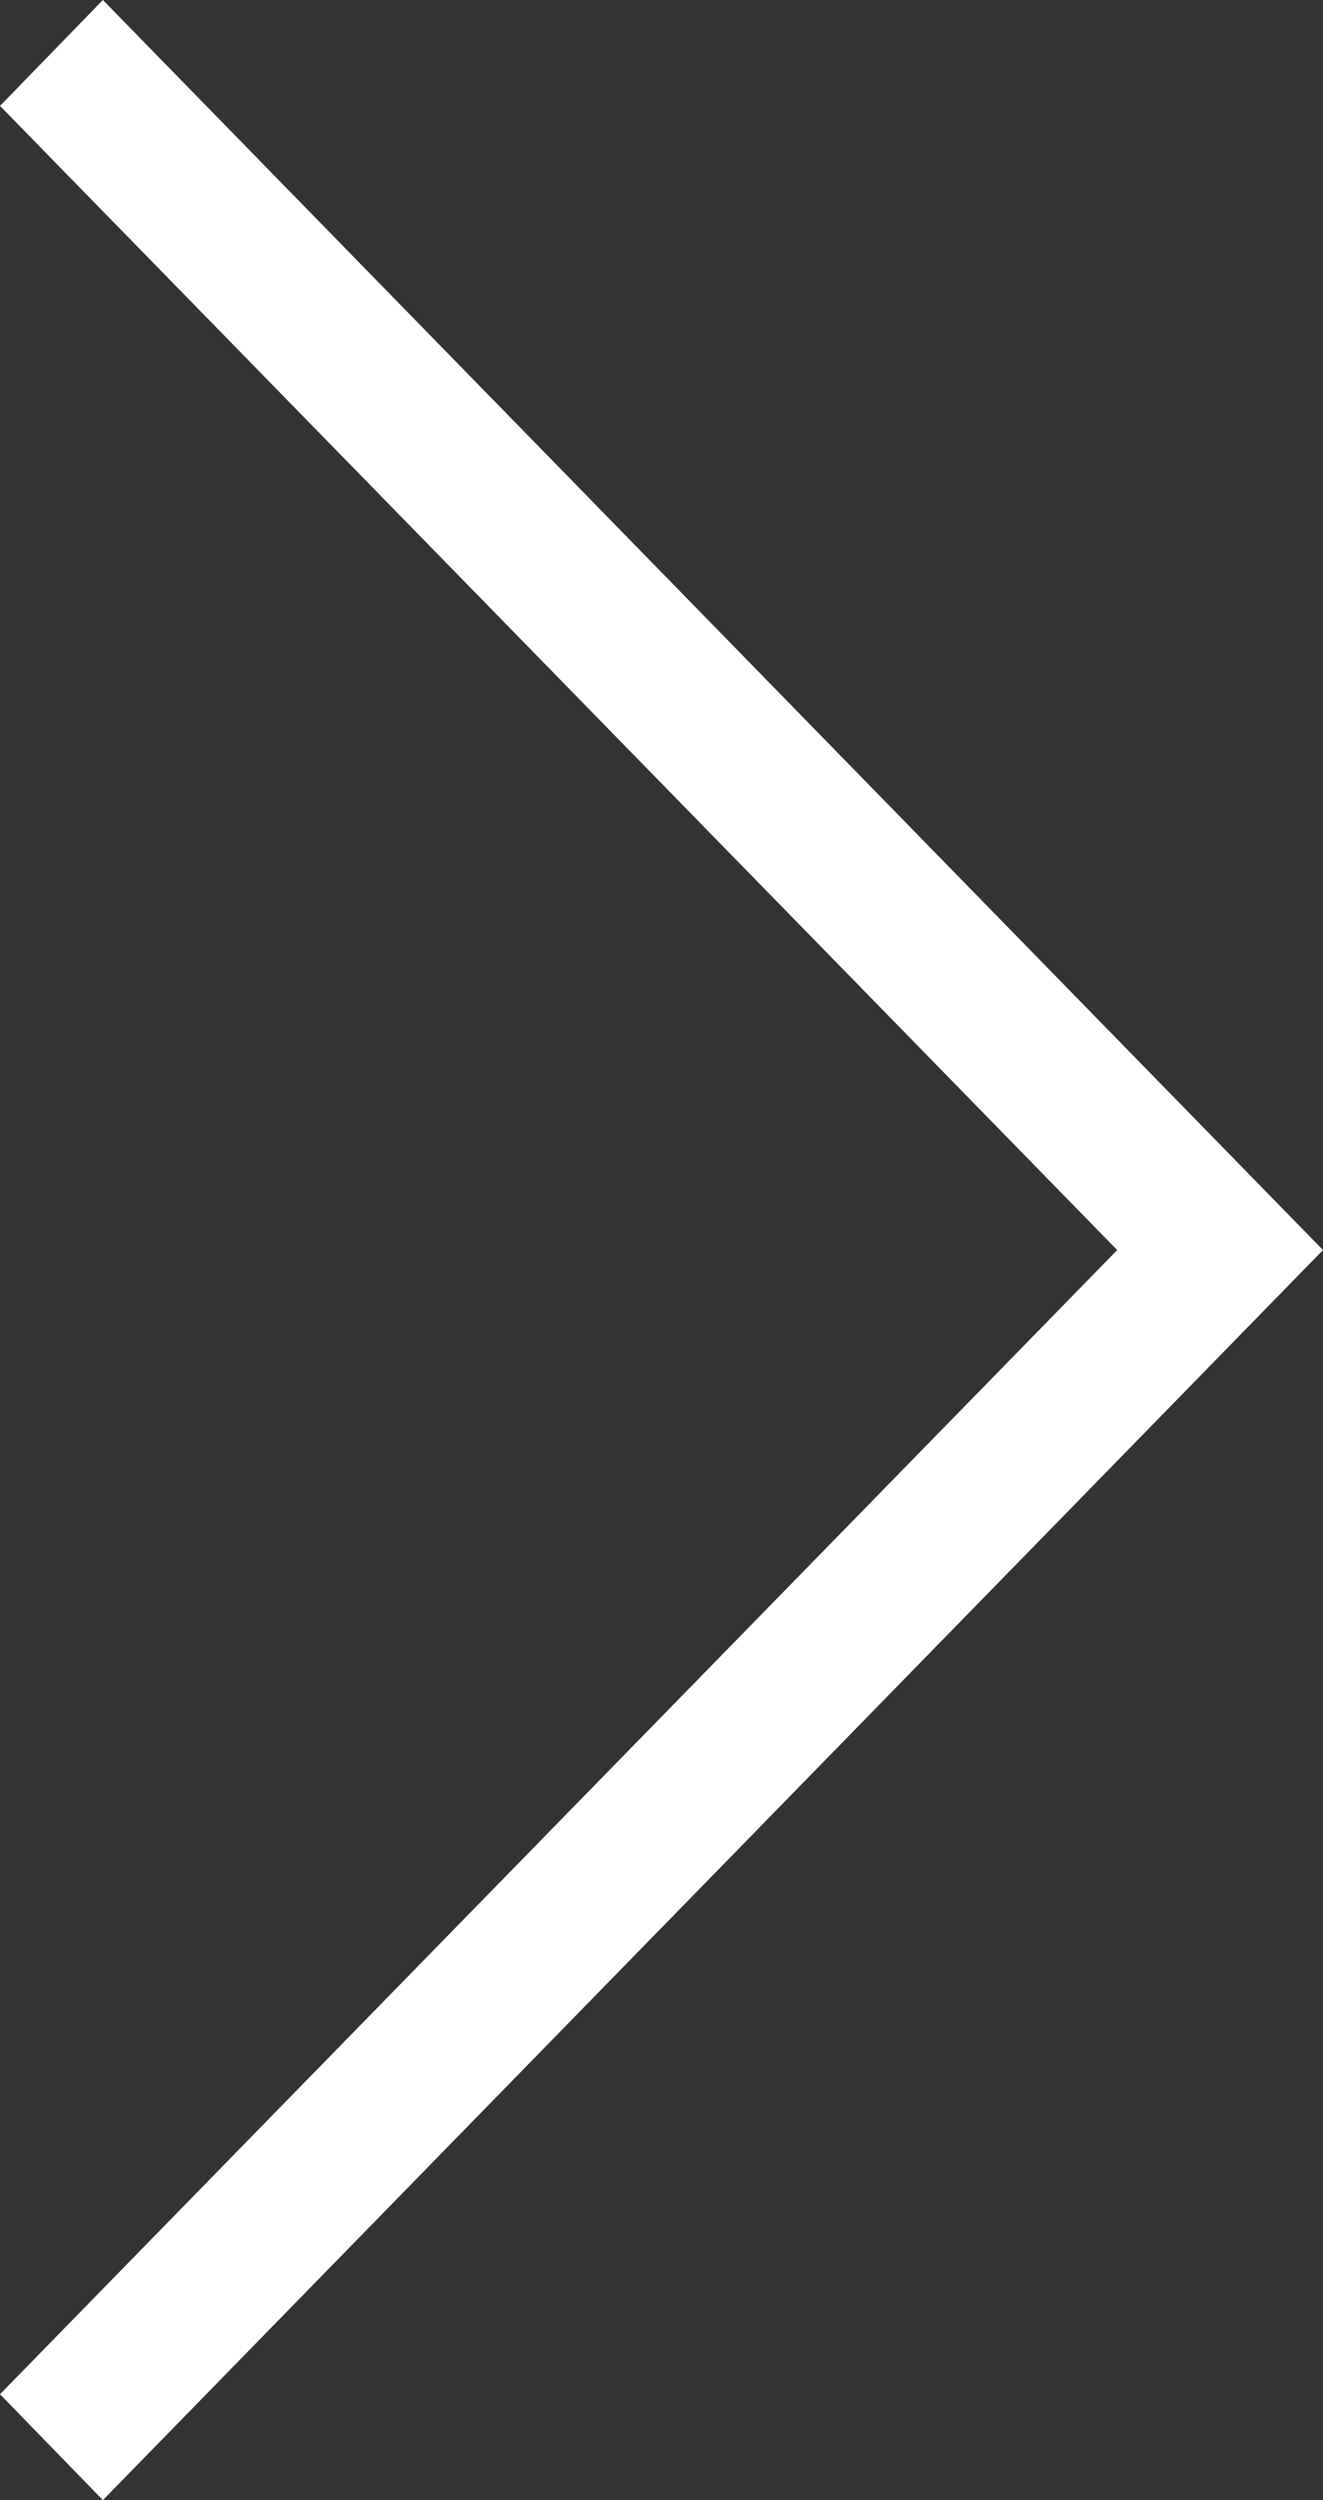 <svg xmlns="http://www.w3.org/2000/svg" width="9" height="17" viewBox="0 0 9 17">
  <rect x="0" y="0" width="9" height="17" fill="#333333" stroke="none"/>
  <defs>
    <style>
      .a {
        fill: #fff;
        fill-rule: evenodd;
      }
    </style>
  </defs>
  <title>Arrow-Right-Icon-White</title>
  <polygon class="a" points="0 16.28 7.6 8.5 0 0.72 0.7 0 9 8.5 0.7 17 0 16.28"/>
</svg>
